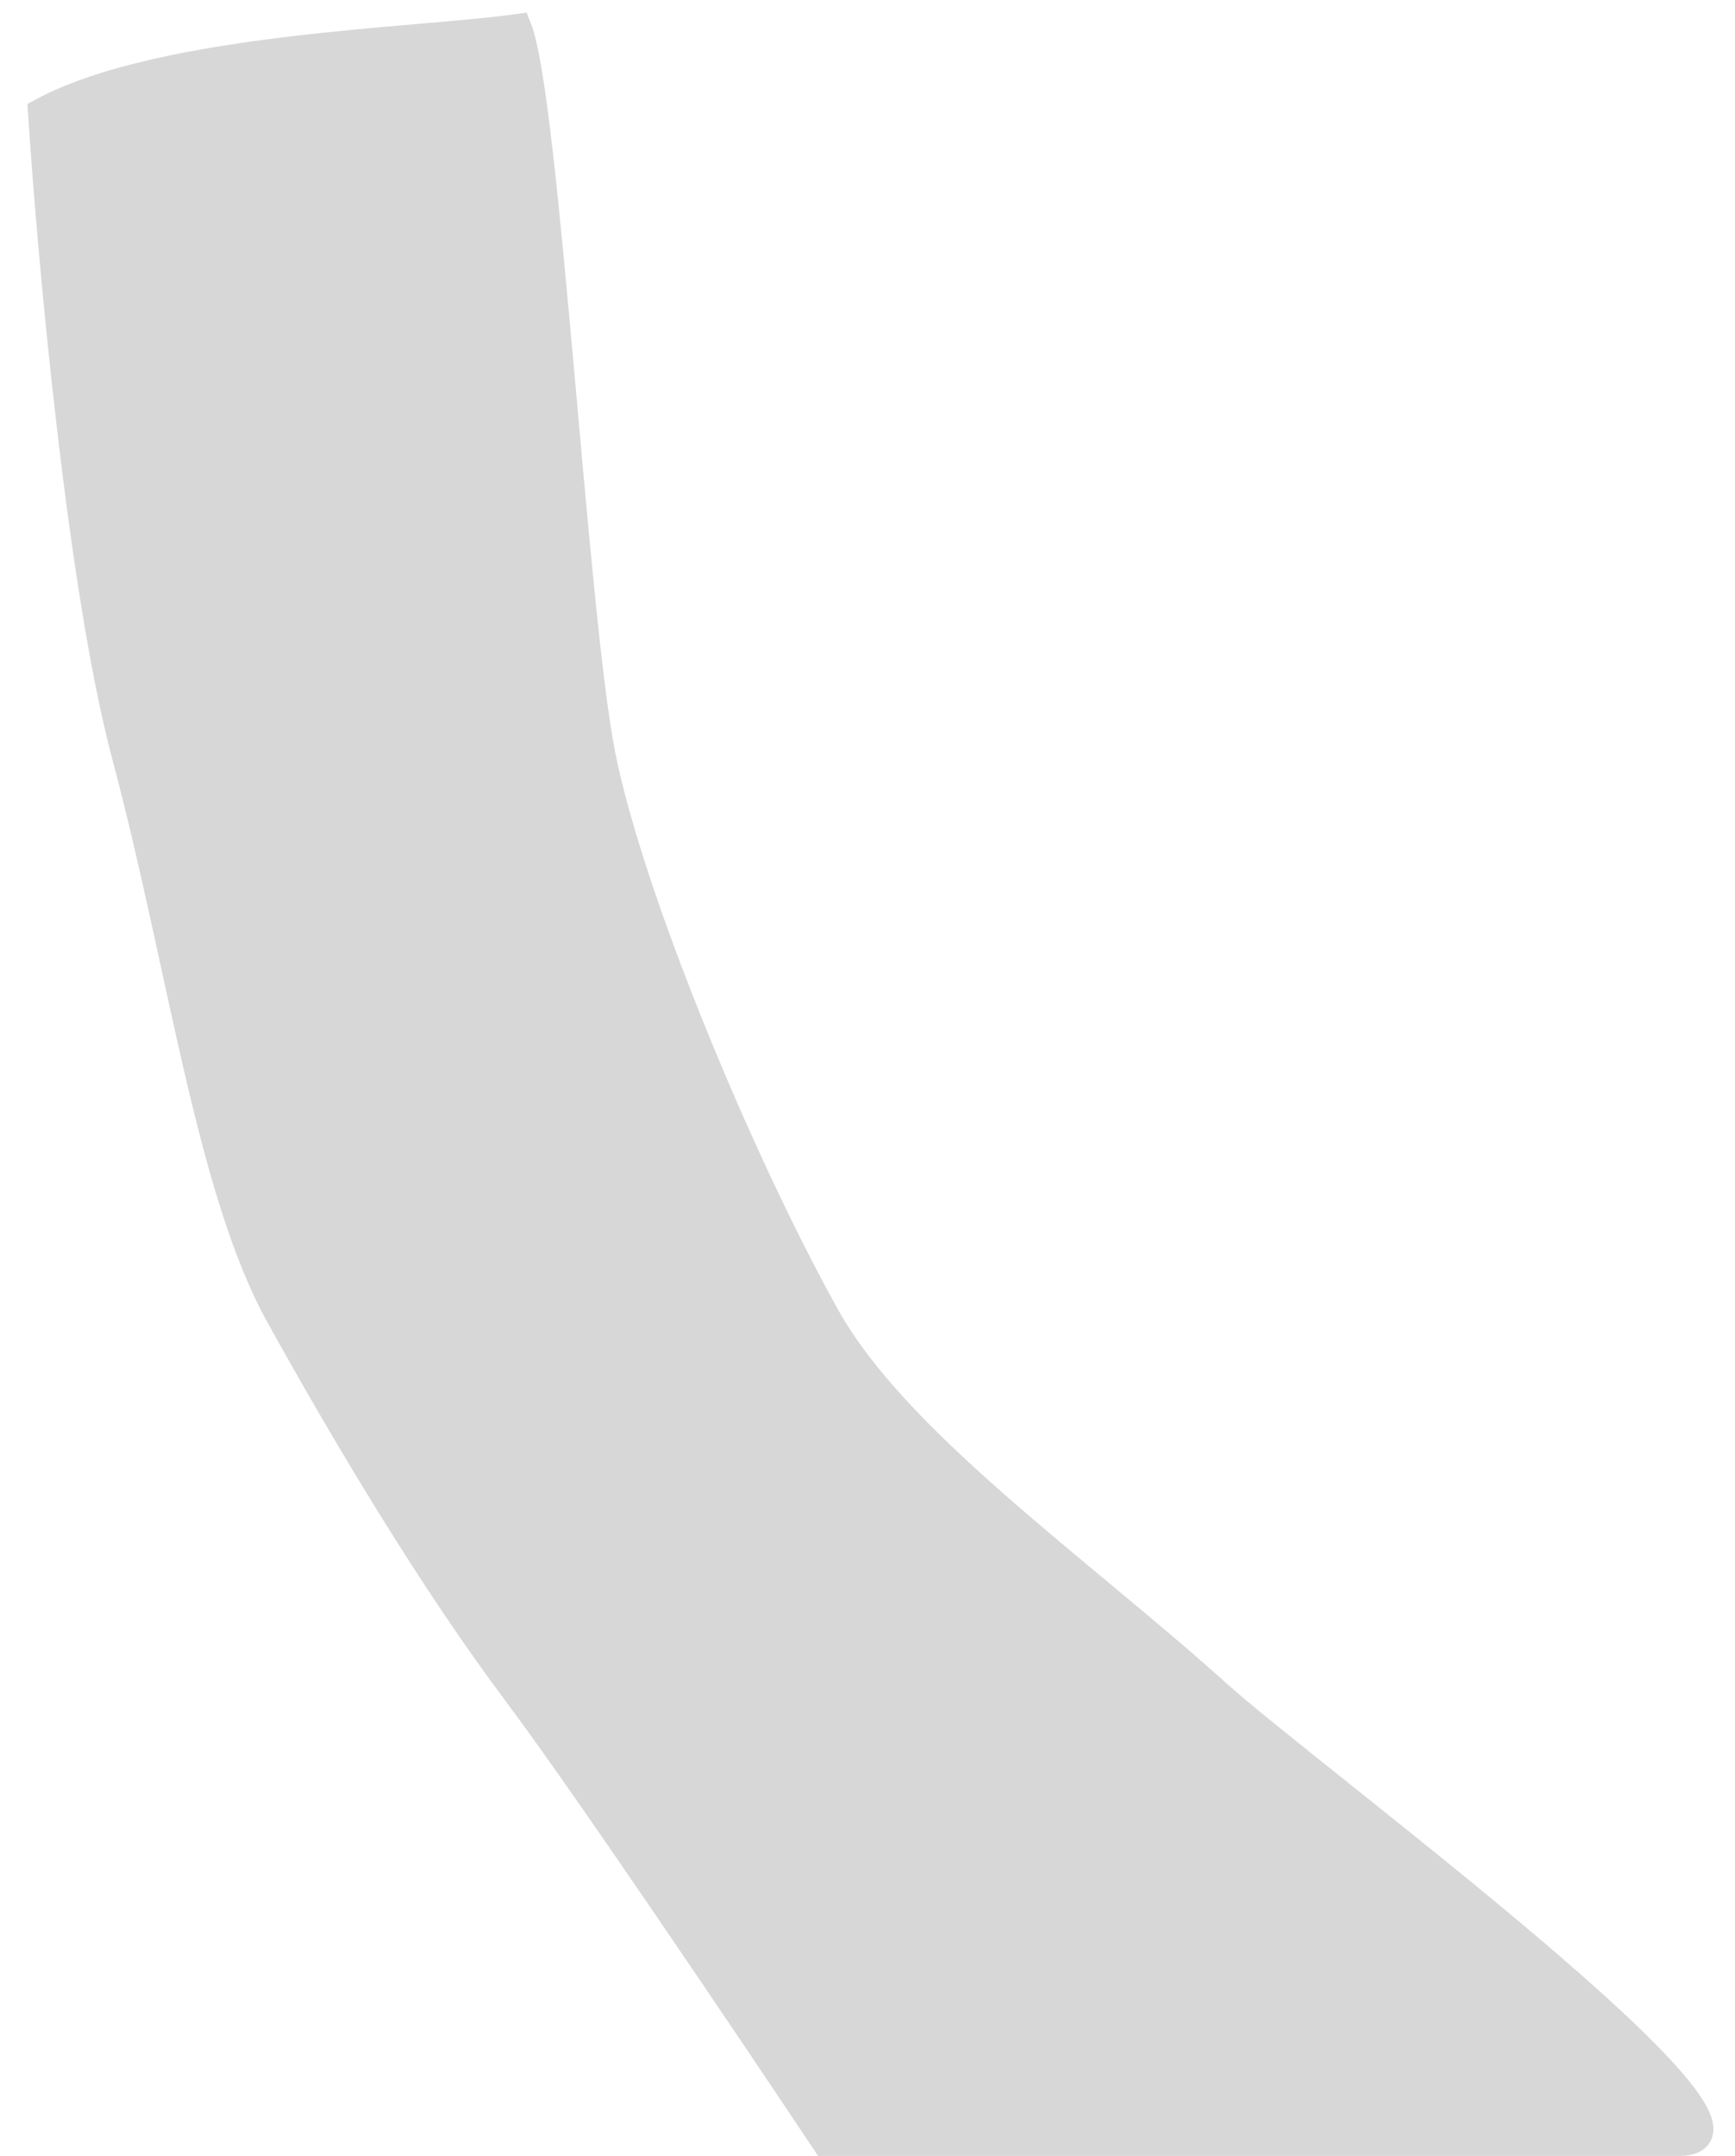 <svg width="62" height="77" viewBox="0 0 62 77" fill="none" xmlns="http://www.w3.org/2000/svg">
<path d="M4.5 27C2.9 21 1.833 9.167 1.5 4C5.833 1.667 15 1.5 18.5 1C19.5 3.5 20.5 22 21.5 27C22.5 32 26.343 41.318 29.5 47C32 51.5 38.5 56 43.5 60.5C46.824 63.492 64.5 76.5 60 76.5H29.5C26.833 72.5 20.9 63.7 18.5 60.5C15.5 56.5 12.5 51.5 10 47C7.5 42.5 6.5 34.5 4.5 27Z" fill="#D7D7D7" stroke="#D7D7D7"/>
</svg>
